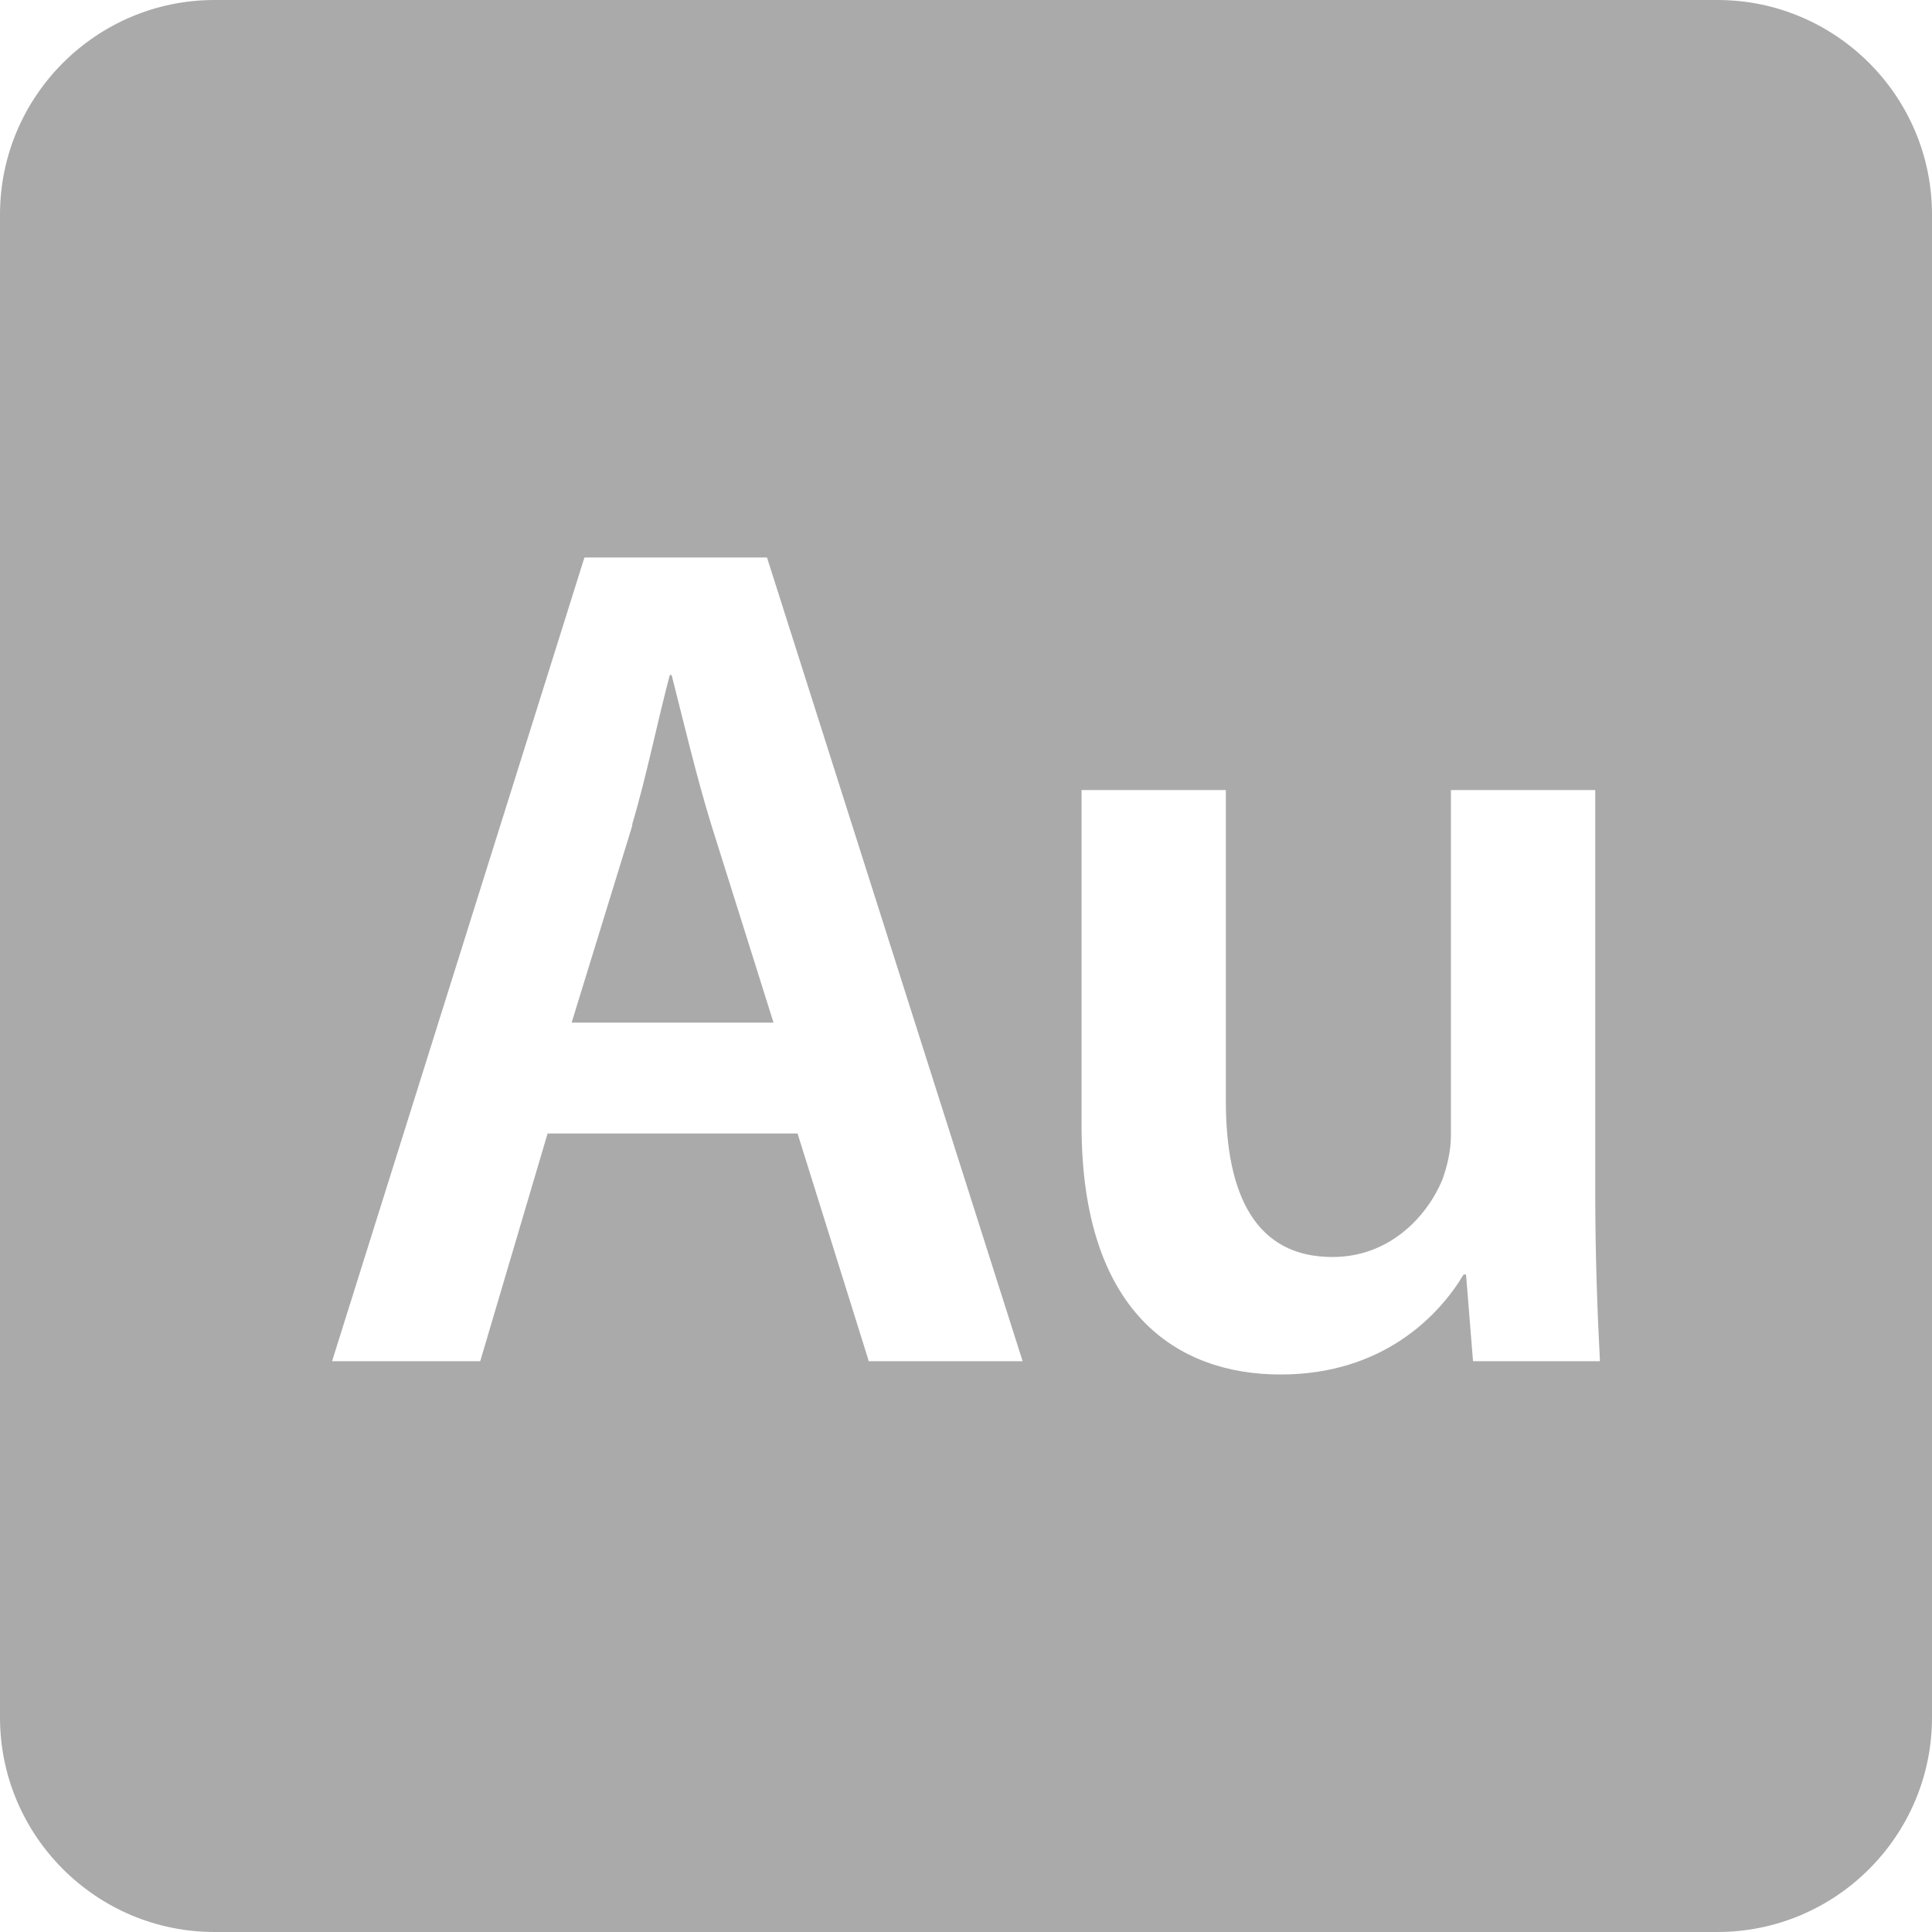 
<svg xmlns="http://www.w3.org/2000/svg" xmlns:xlink="http://www.w3.org/1999/xlink" width="16px" height="16px" viewBox="0 0 16 16" version="1.1">
<g id="surface1">
<path style=" stroke:none;fill-rule:evenodd;fill:#aaaaaa;fill-opacity:1;" d="M 1.777 0 C 0.797 0 0 0.797 0 1.777 L 0 14.223 C 0 15.203 0.797 16 1.777 16 L 14.223 16 C 15.203 16 16 15.203 16 14.223 L 16 1.777 C 16 0.797 15.203 0 14.223 0 Z M 4.84 4.617 L 2.75 11.273 L 3.977 11.273 L 4.535 9.387 L 6.605 9.387 L 7.195 11.273 L 8.469 11.273 L 6.352 4.617 L 4.836 4.617 L 4.84 4.617 M 5.234 6.832 C 5.352 6.438 5.445 5.973 5.547 5.59 L 5.562 5.59 C 5.66 5.973 5.766 6.426 5.891 6.832 L 6.406 8.469 L 4.734 8.469 L 5.238 6.832 L 5.234 6.832 M 12.016 6.543 L 12.016 9.398 C 12.016 9.535 11.984 9.66 11.945 9.77 C 11.82 10.07 11.512 10.41 11.035 10.41 C 10.402 10.41 10.152 9.902 10.152 9.117 L 10.152 6.543 L 8.957 6.543 L 8.957 9.32 C 8.957 10.863 9.742 11.383 10.605 11.383 C 11.453 11.383 11.918 10.895 12.121 10.555 L 12.141 10.555 L 12.199 11.273 L 13.25 11.273 C 13.23 10.883 13.211 10.418 13.211 9.855 L 13.211 6.543 L 12.016 6.543 M 4.84 4.617 Z M 4.84 4.617 "/>
</g>
</svg>
